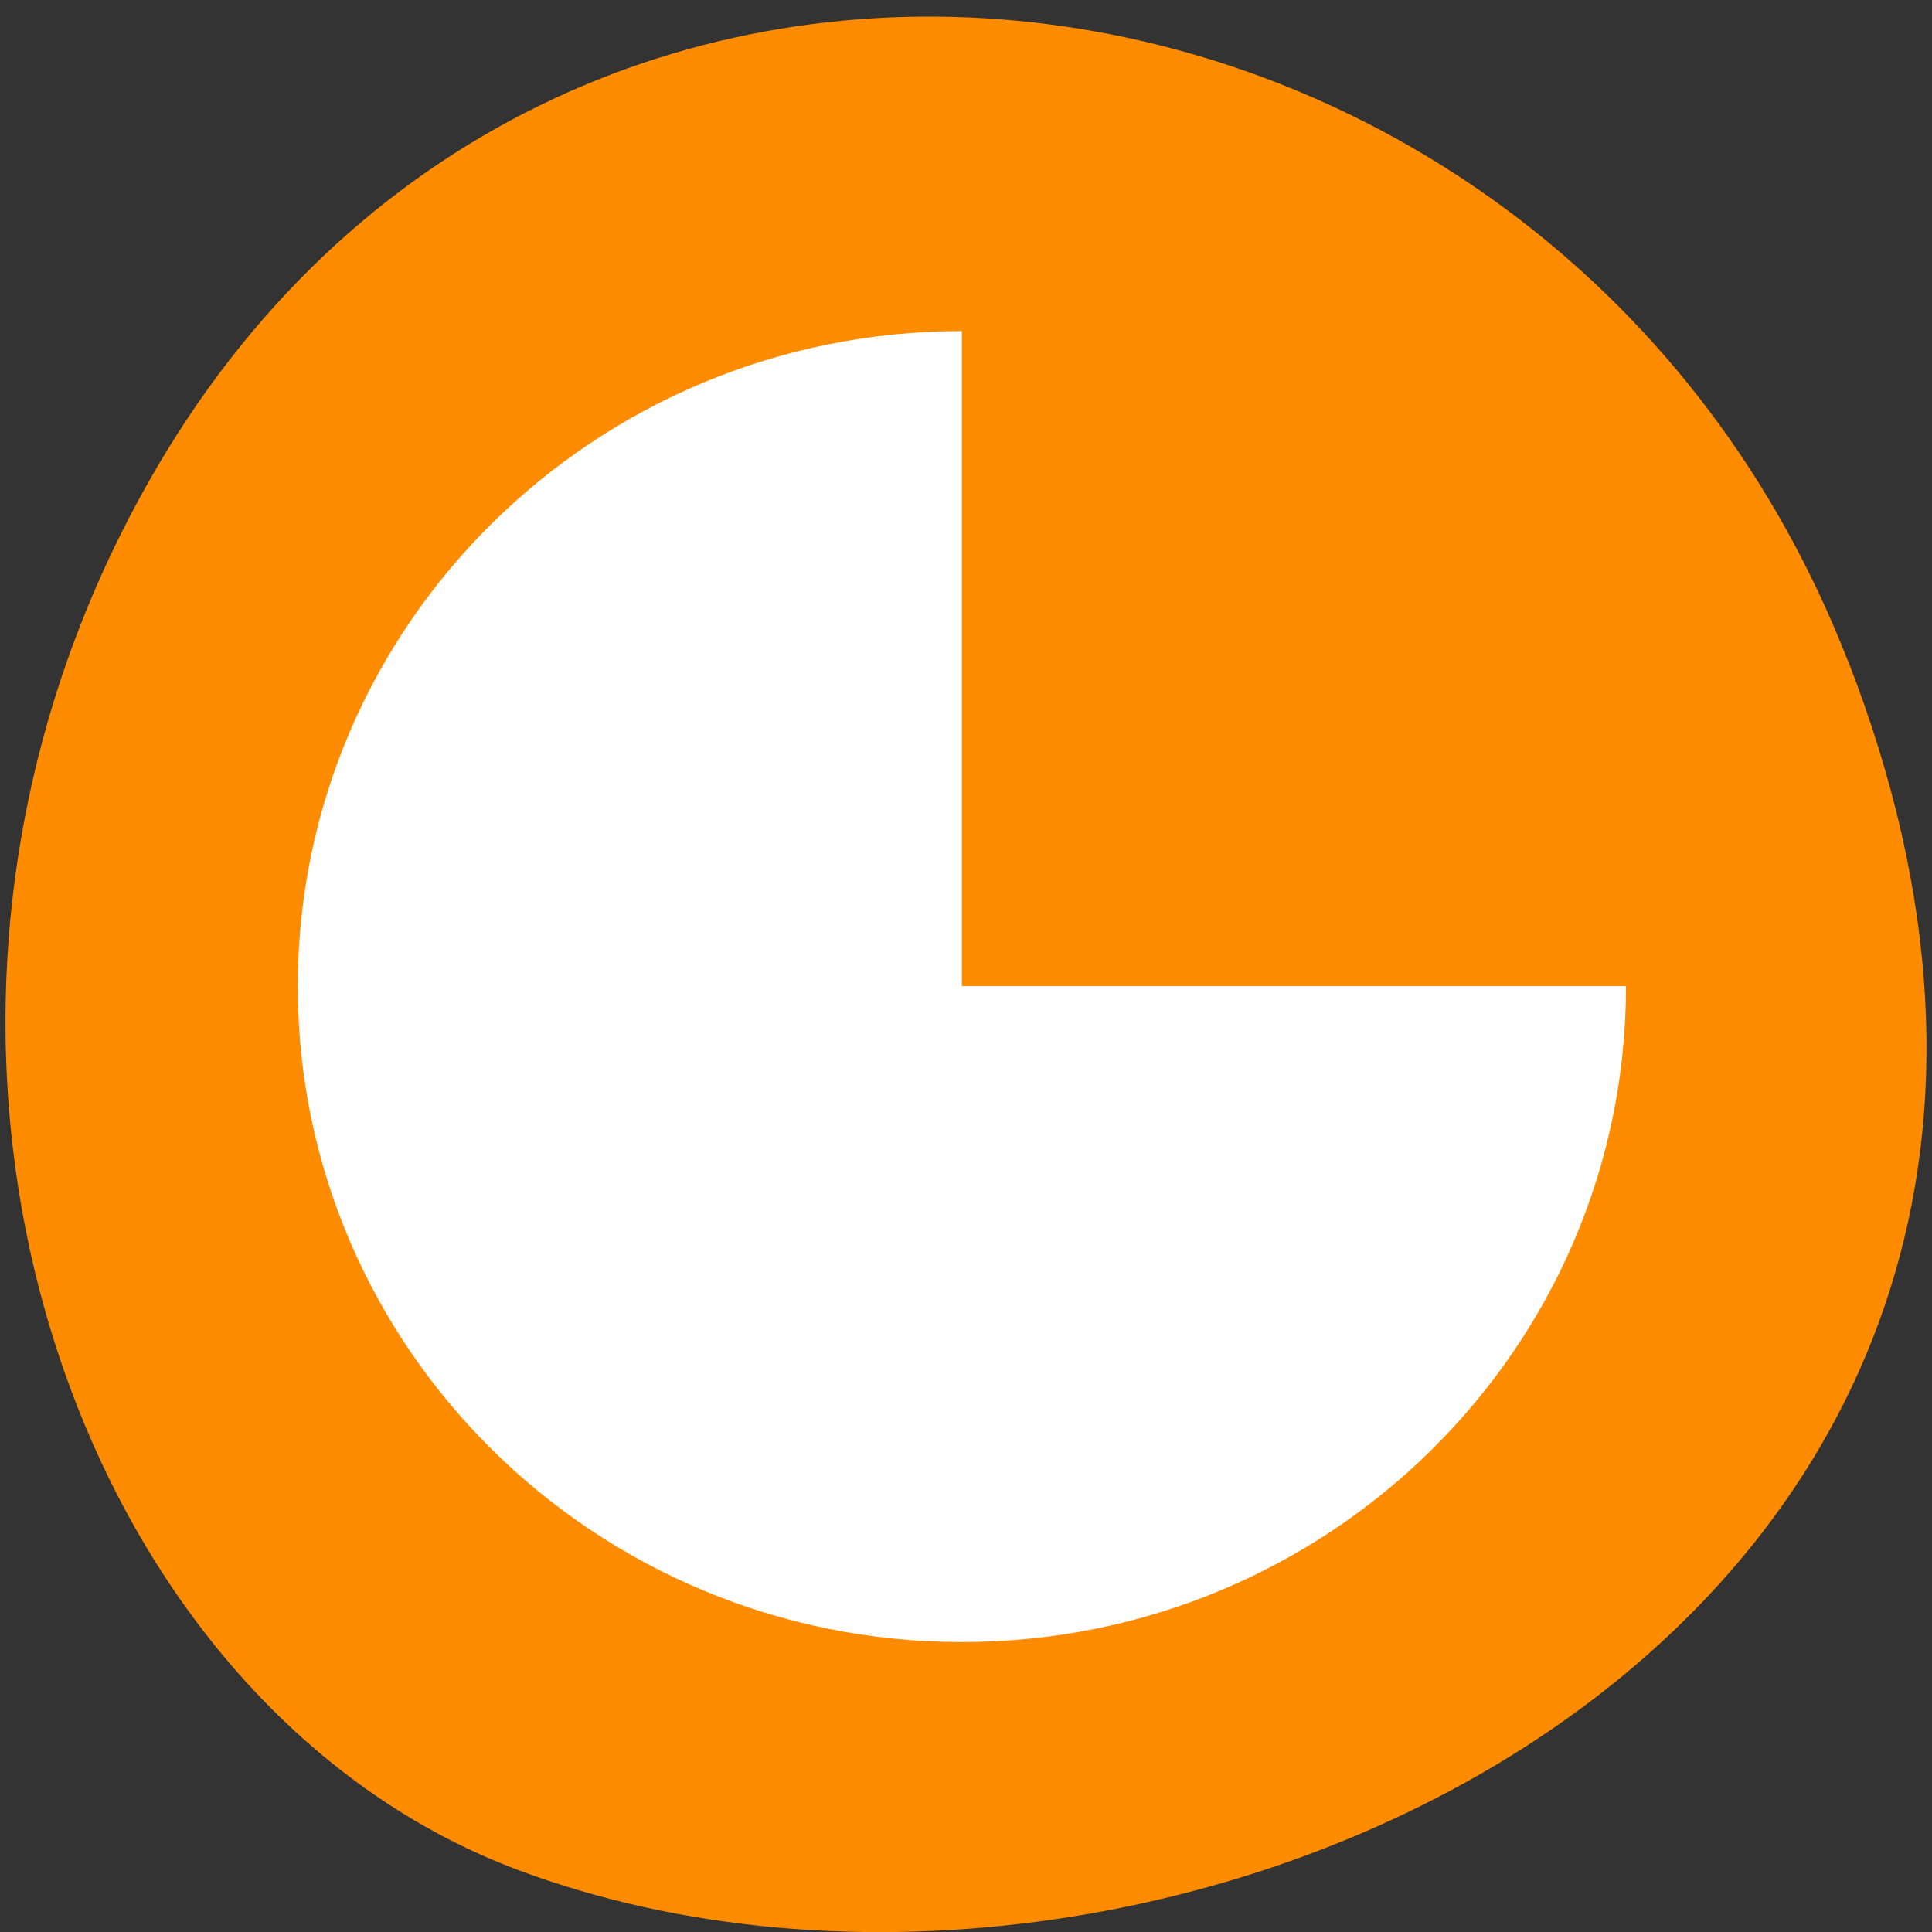 <svg xmlns="http://www.w3.org/2000/svg" viewBox="0 0 24 24"><rect x="0" y="0" width="24" height="24" fill="#333333" stroke="none"/><path d="m 22.953 8.199 c 4.66 11.945 -8.395 18.07 -16.52 15.03 c -5.672 -2.125 -8.5 -10.594 -4.473 -17.441 c 5.086 -8.637 17.402 -6.801 20.992 2.414" fill="#ff8c00"/><path d="m 11.949 4.113 c -4.555 0 -8.246 3.641 -8.25 8.137 c 0 4.5 3.695 8.148 8.25 8.148 c 4.555 0 8.25 -3.648 8.25 -8.148 h -8.25" fill="#fff"/></svg>